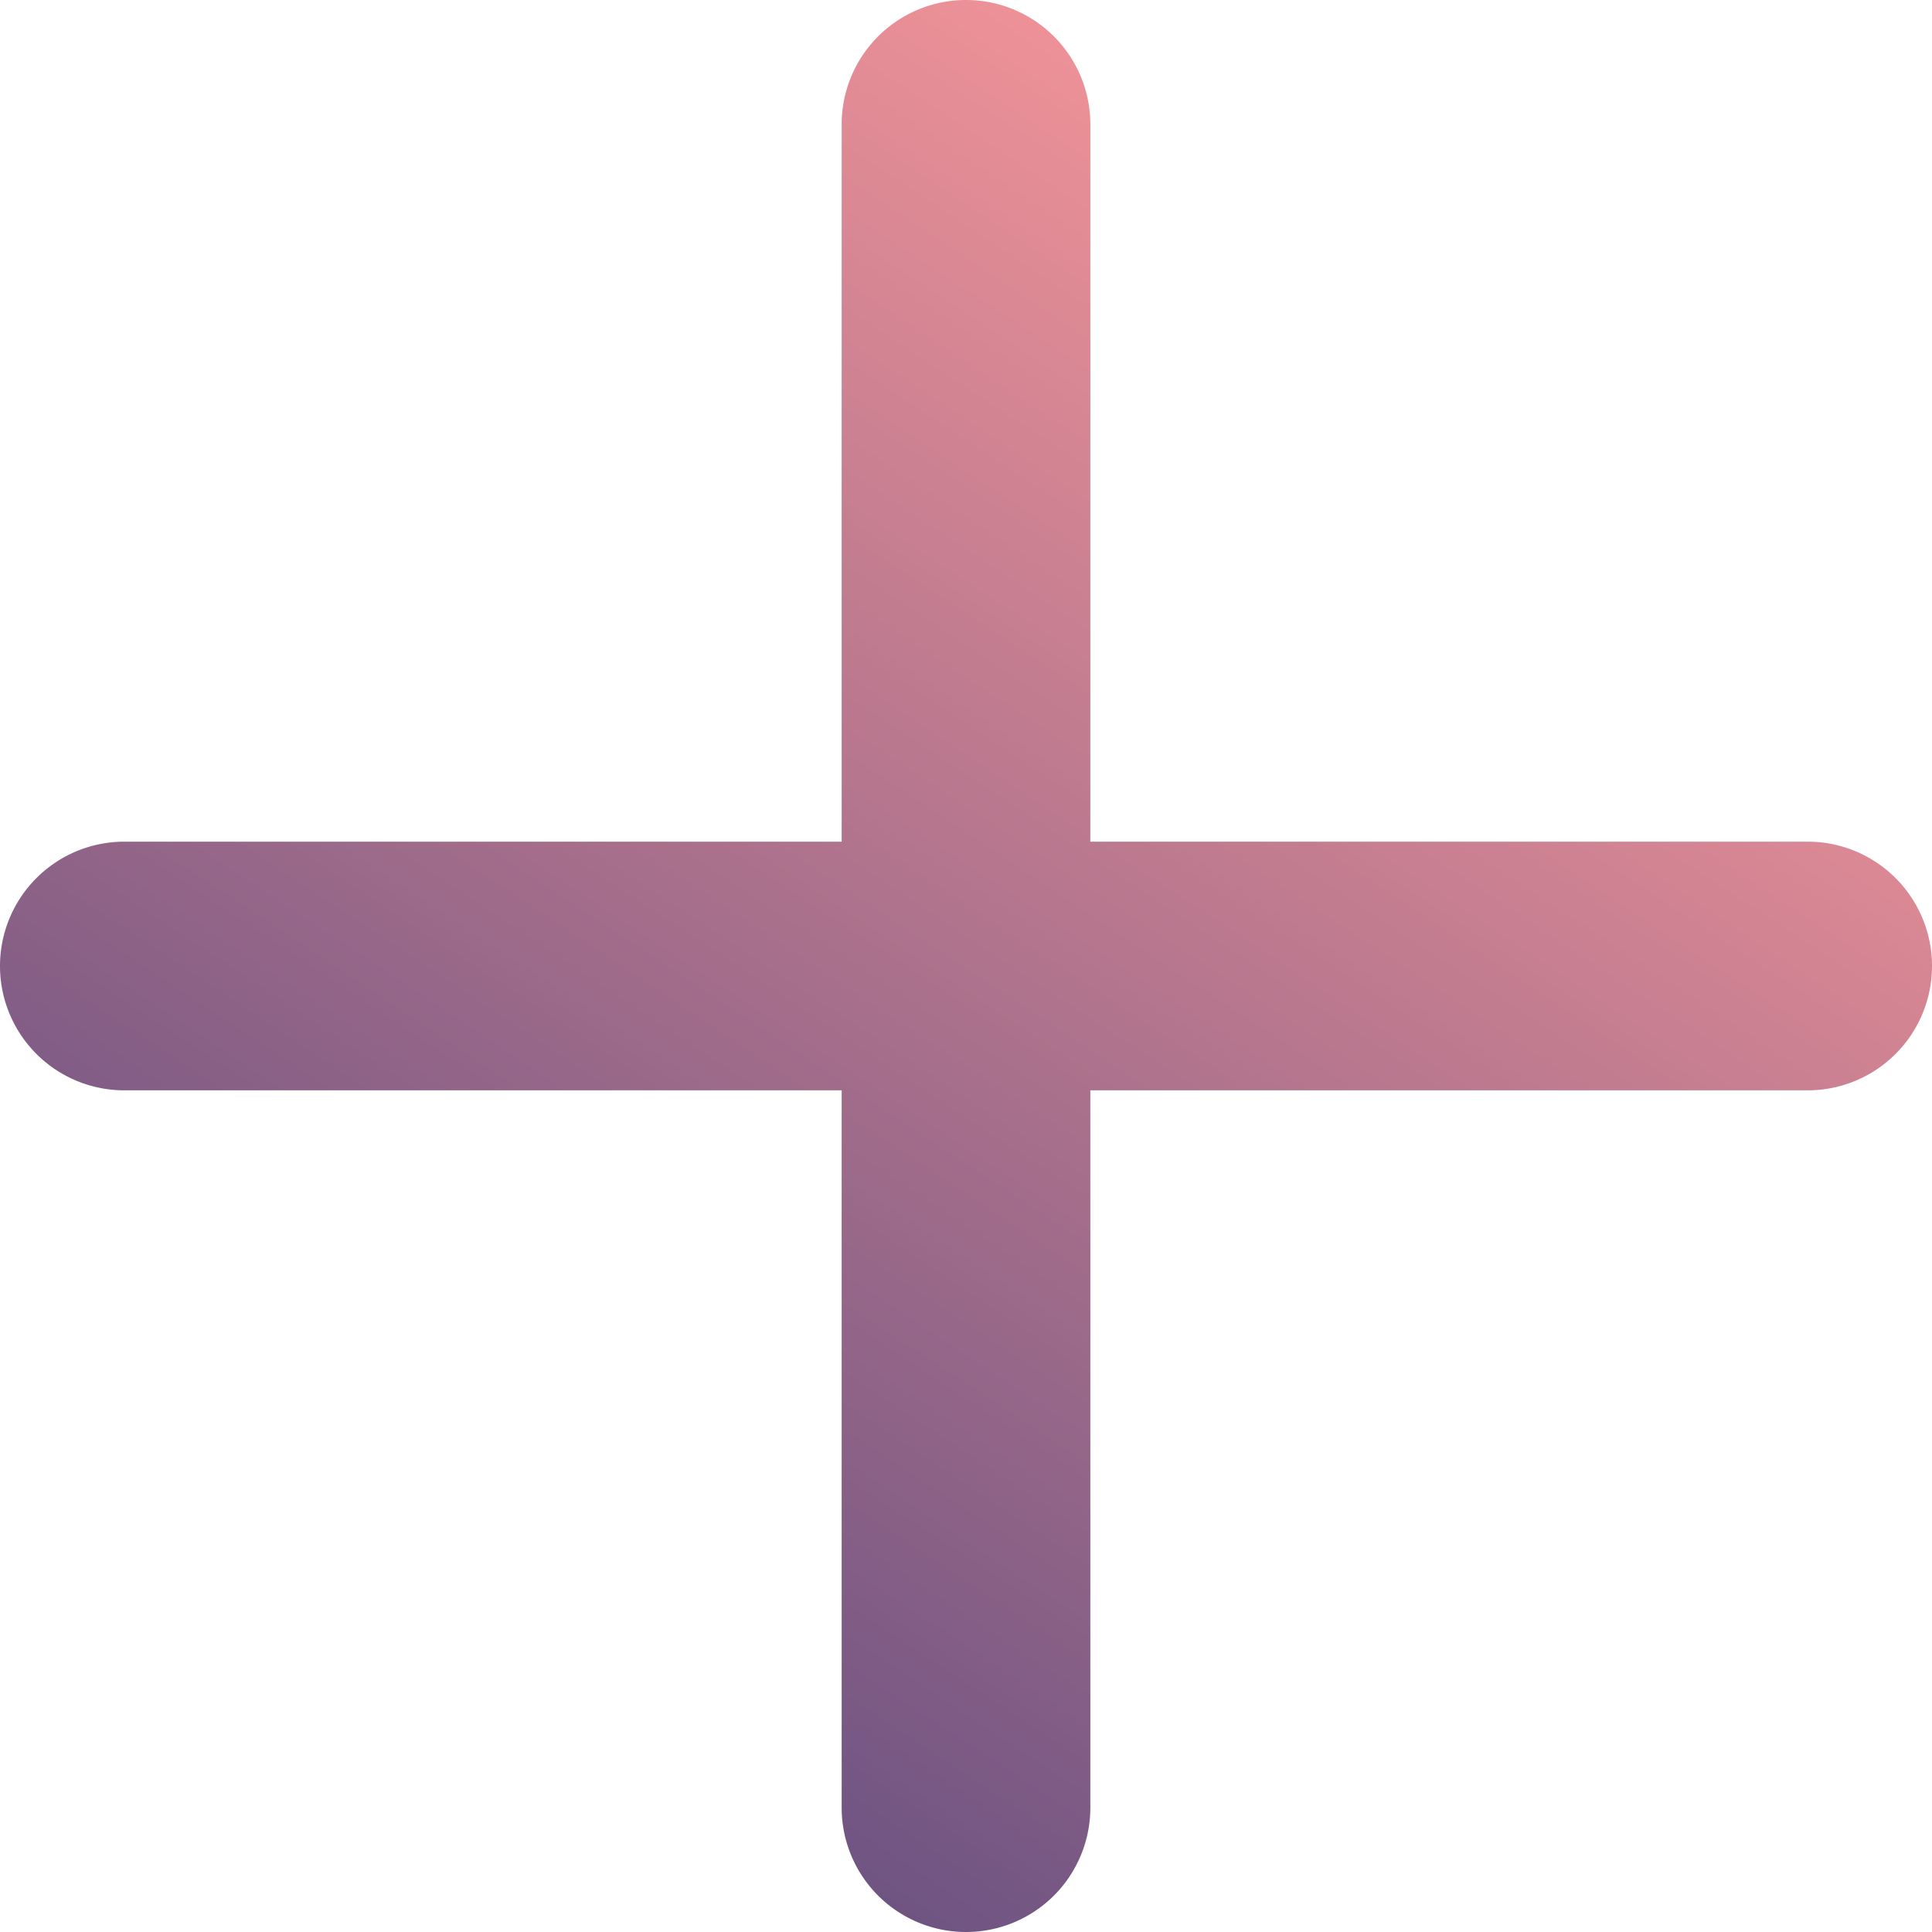 <svg xmlns="http://www.w3.org/2000/svg" xmlns:xlink="http://www.w3.org/1999/xlink" width="404" height="404" viewBox="0 0 404 404">
  <defs>
    <linearGradient id="linear-gradient" x1="0.834" y1="0.067" x2="0.247" y2="0.955" gradientUnits="objectBoundingBox">
      <stop offset="0" stop-color="#ff9a9a"/>
      <stop offset="1" stop-color="#614d80"/>
    </linearGradient>
  </defs>
  <path id="Union_1" data-name="Union 1" d="M-723,648V498H-873a26,26,0,0,1-26-26,26,26,0,0,1,26-26h150V296a26,26,0,0,1,26-26,26,26,0,0,1,26,26V446h150a26,26,0,0,1,26,26,26,26,0,0,1-26,26H-671V648a26,26,0,0,1-26,26A26,26,0,0,1-723,648Z" transform="translate(899 -270)" fill="url(#linear-gradient)"/>
</svg>

